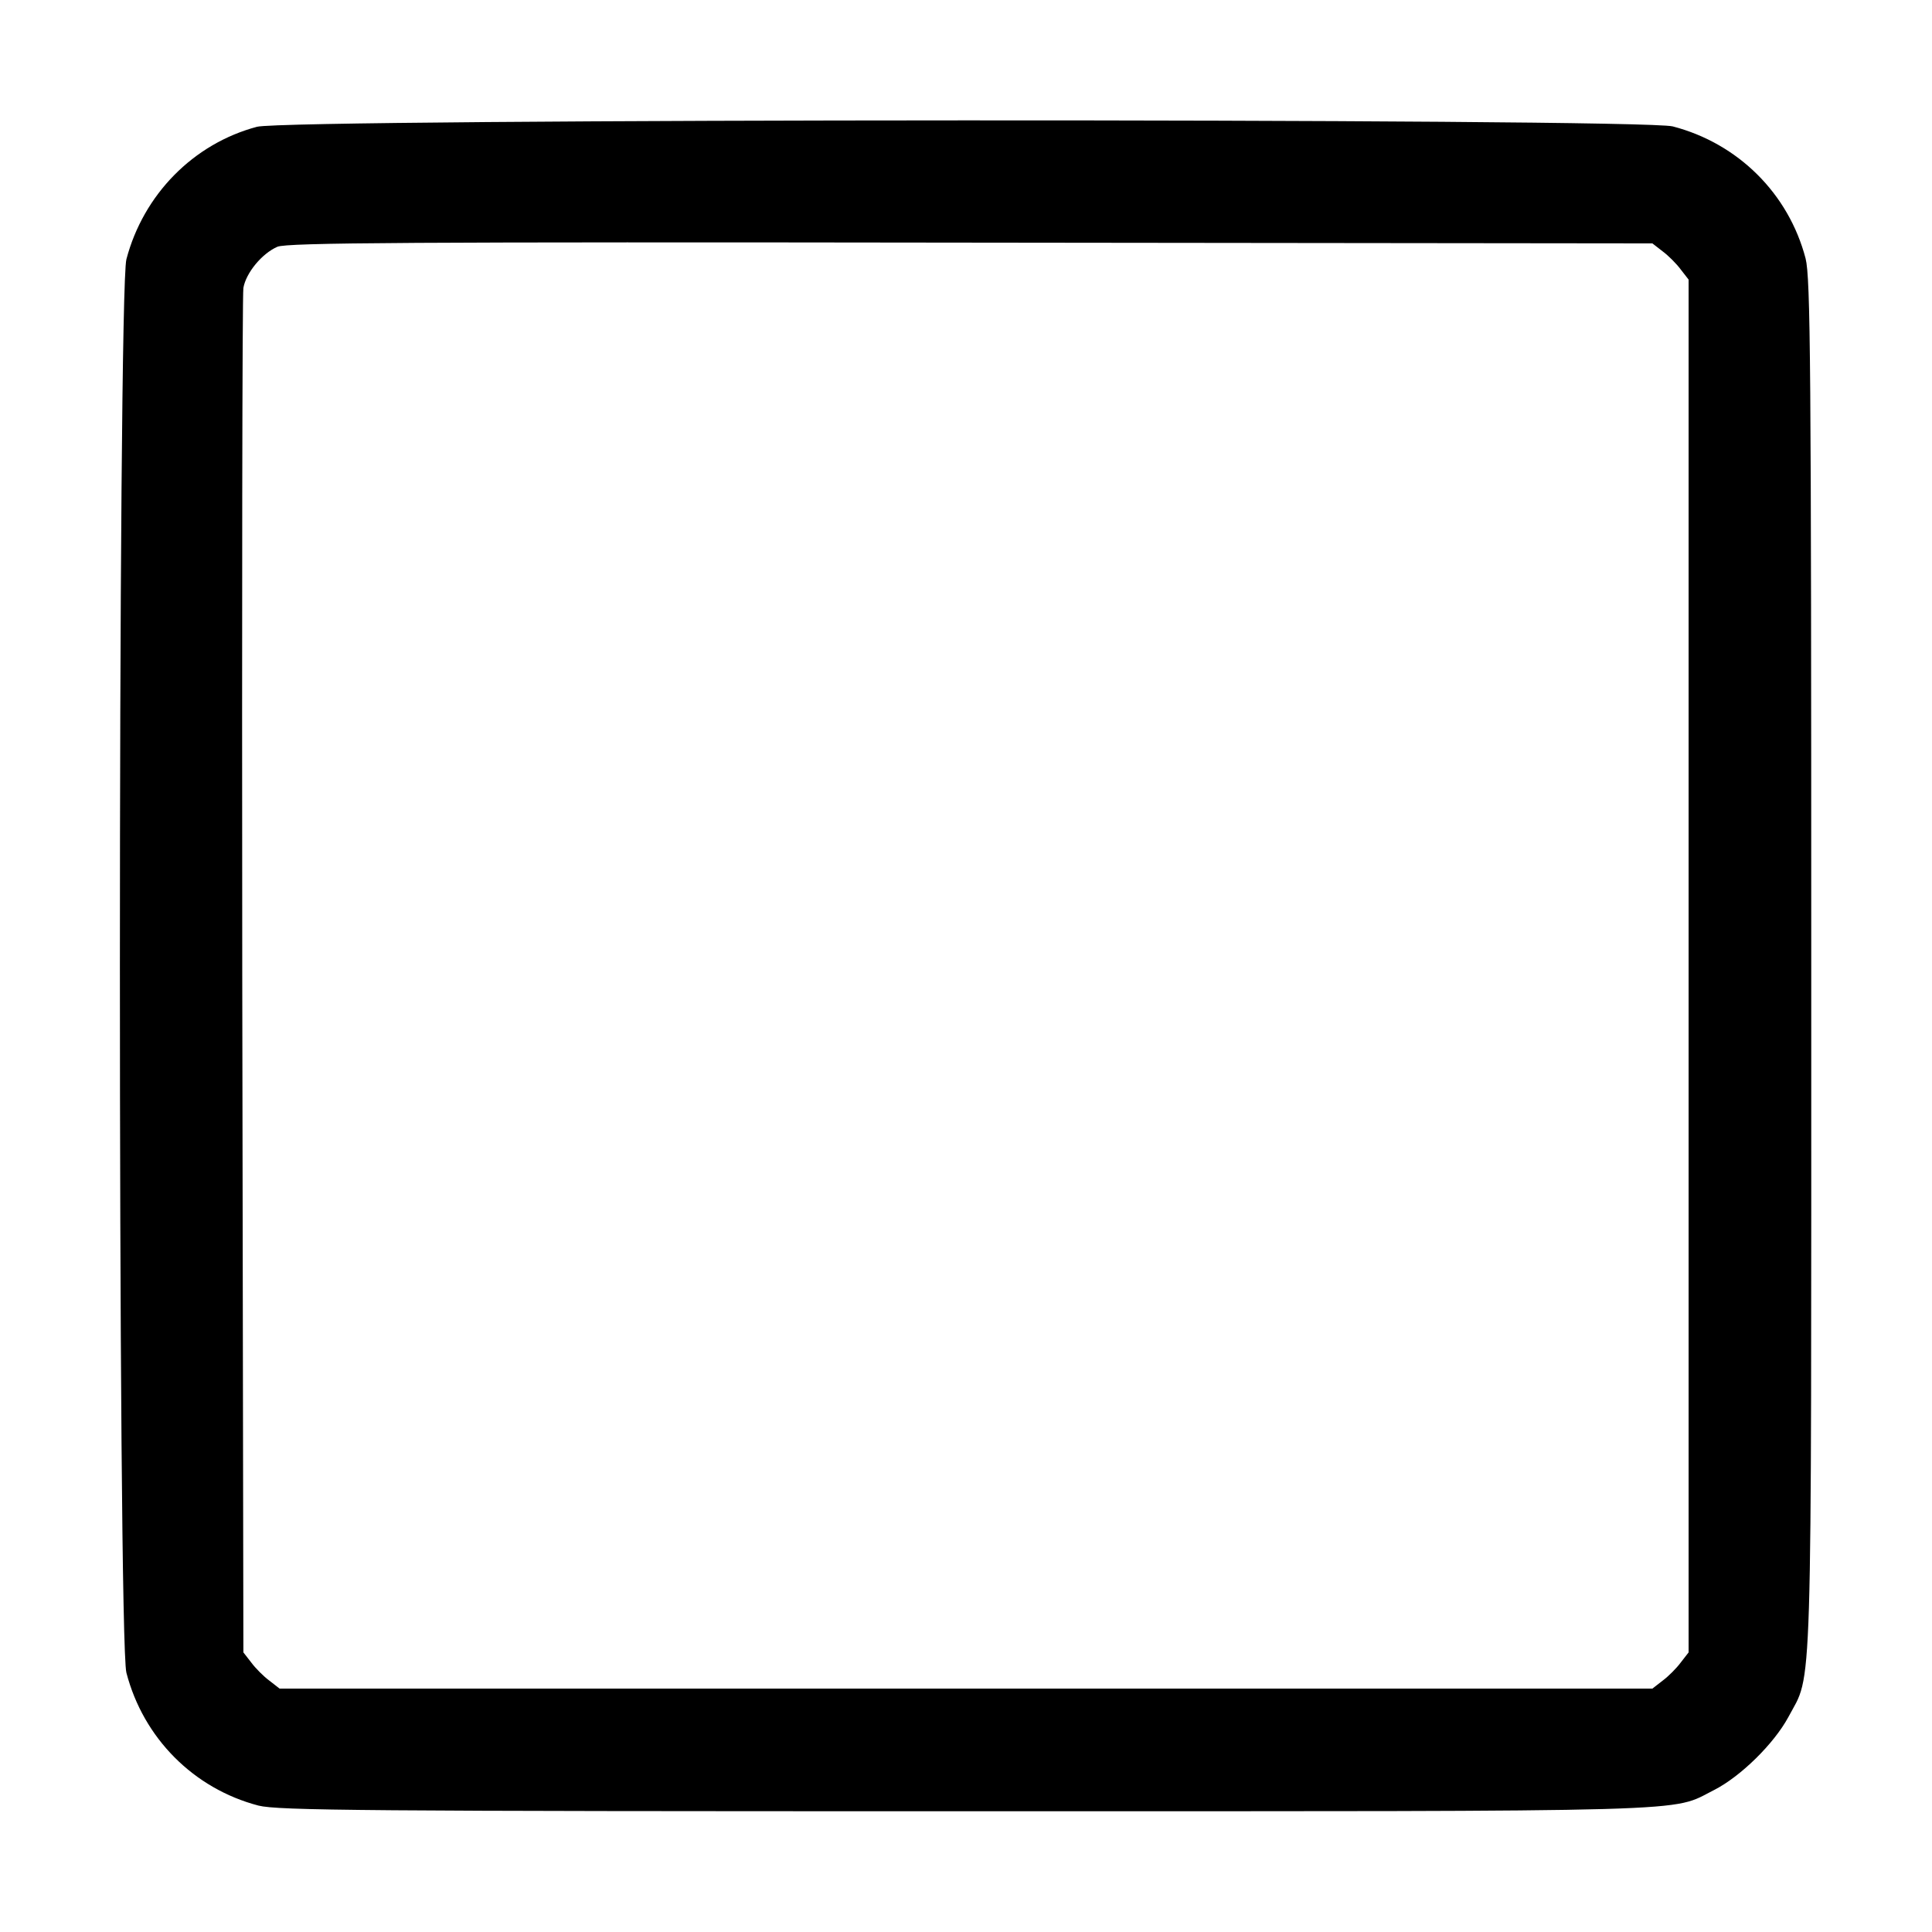 <?xml version="1.0" standalone="no"?>
<!DOCTYPE svg PUBLIC "-//W3C//DTD SVG 20010904//EN"
 "http://www.w3.org/TR/2001/REC-SVG-20010904/DTD/svg10.dtd">
<svg version="1.0" xmlns="http://www.w3.org/2000/svg"
 width="512pt" height="512pt" viewBox="0 0 512 512"
 preserveAspectRatio="xMidYMid meet">

<g transform="translate(0,512) scale(0.1,-0.1)"
fill="#000000" stroke="none">
<path d="M681 4784 c-169 -45 -301 -180 -346 -351 -23 -86 -23 -3660 0 -3746
45 -173 178 -307 350 -352 52 -13 277 -15 1875 -15 1980 0 1865 -3 1982 56 71
36 159 123 197 193 65 123 61 -8 61 1991 0 1598 -2 1823 -15 1875 -45 172
-179 305 -352 350 -85 22 -3669 21 -3752 -1z m3725 -330 c15 -11 37 -33 48
-48 l21 -27 0 -1819 0 -1819 -21 -27 c-11 -15 -33 -37 -48 -48 l-27 -21 -1819
0 -1819 0 -27 21 c-15 11 -37 33 -48 48 l-21 27 -3 1792 c-1 986 0 1806 3
1824 7 40 49 91 90 109 25 11 350 13 1837 11 l1807 -2 27 -21z"/>
</g>
</svg>
